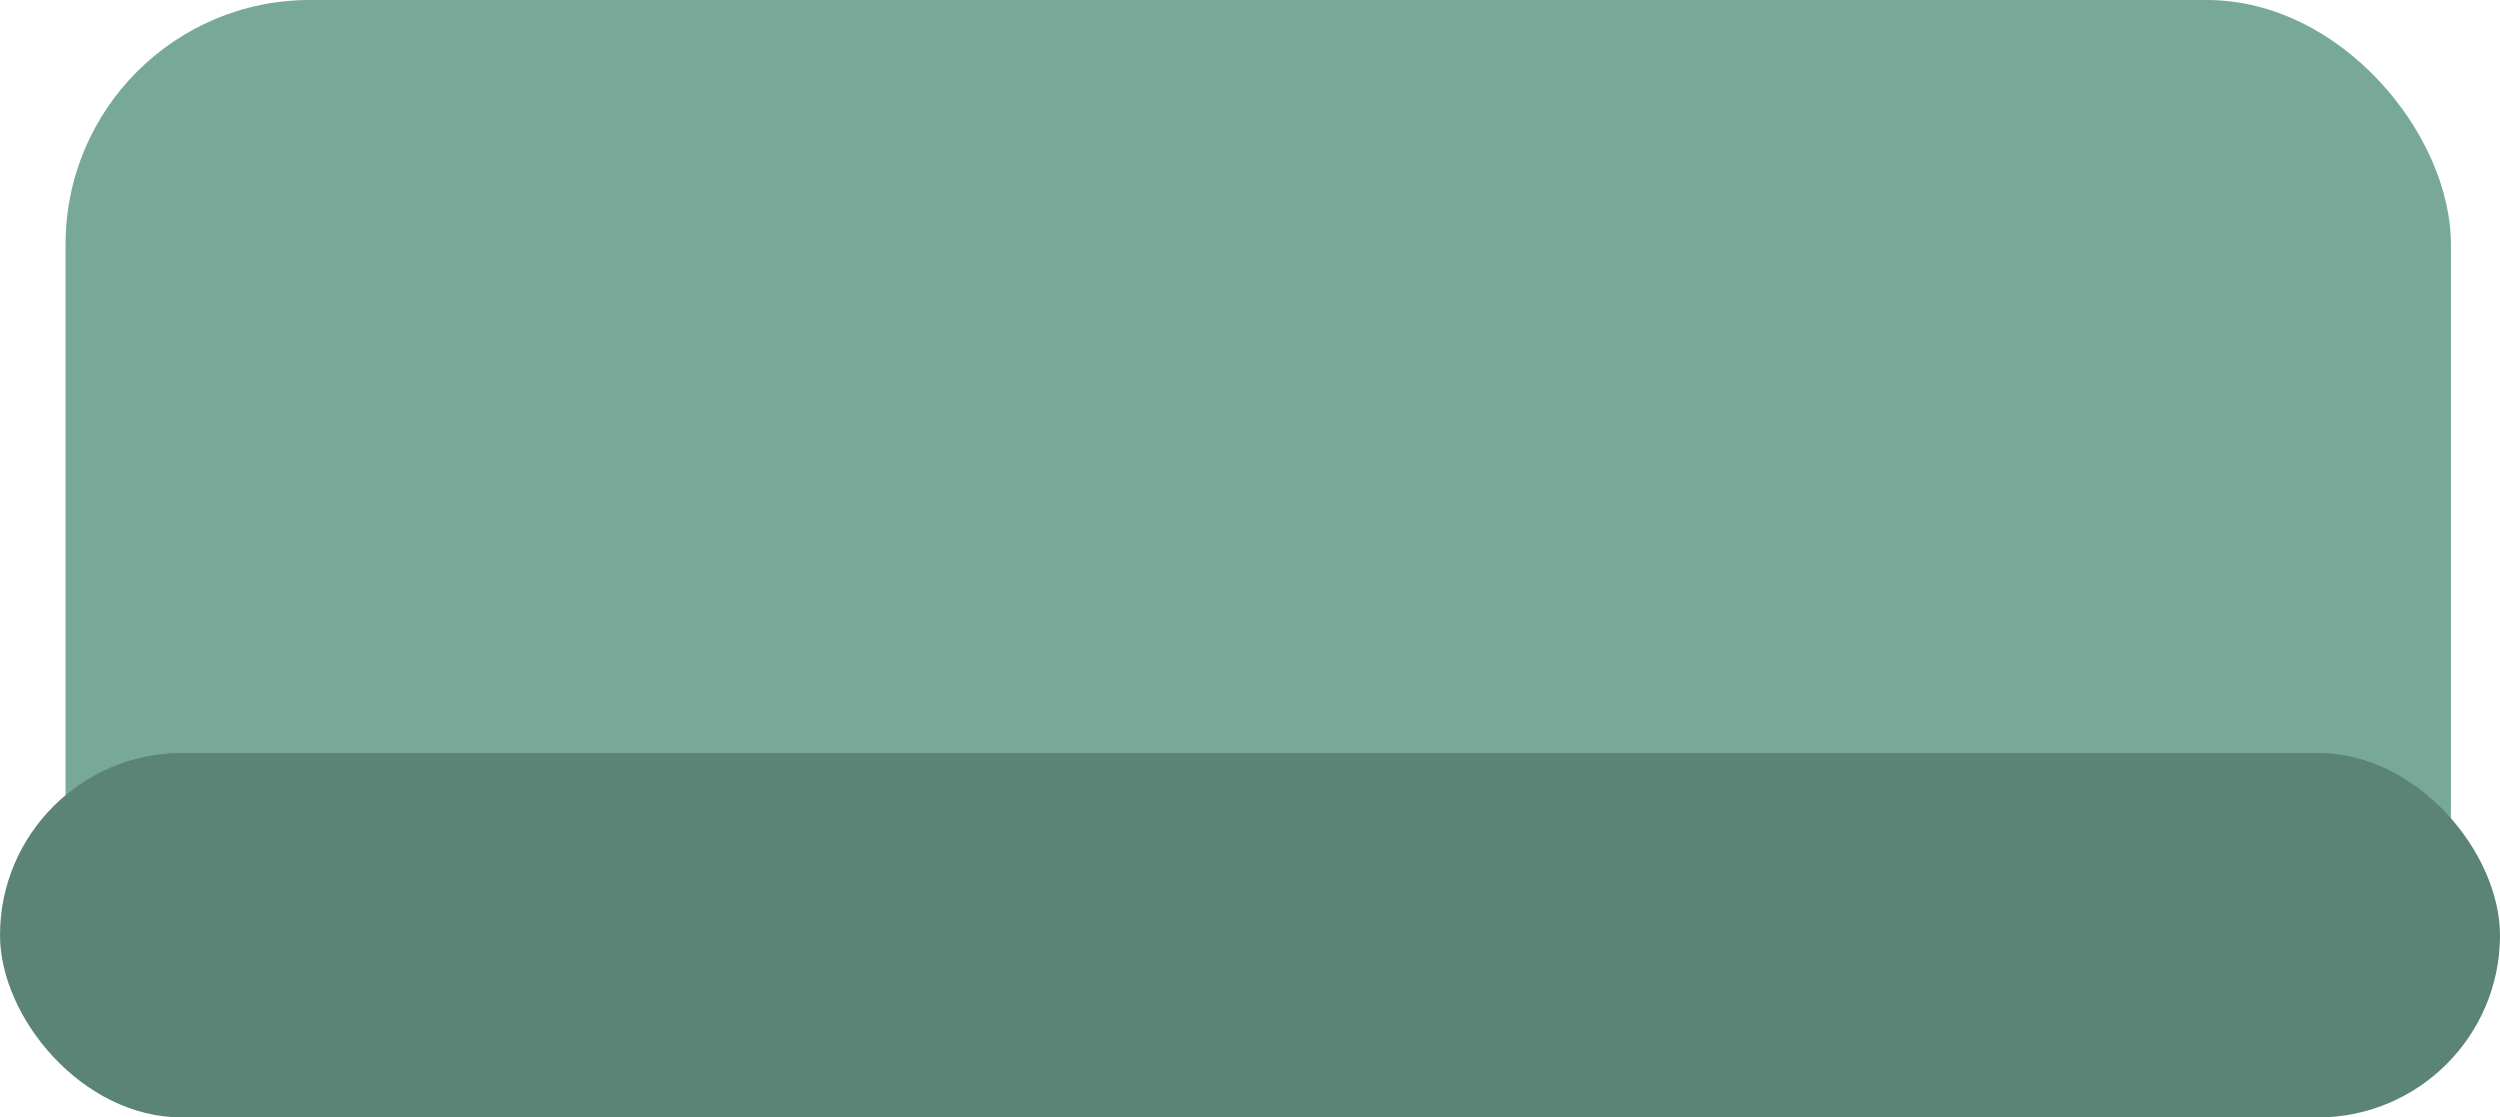 <svg xmlns="http://www.w3.org/2000/svg" viewBox="0 0 122.78 54.88"><defs><style>.cls-1{fill:#78a897;}.cls-2{fill:#5b8477;}</style></defs><title>soeyelid</title><g id="Layer_2" data-name="Layer 2"><g id="Layer_1-2" data-name="Layer 1"><rect class="cls-1" x="3.22" width="117.15" height="54.88" rx="12" ry="12"/><rect class="cls-2" y="36.98" width="122.78" height="17.9" rx="8.95" ry="8.95"/></g></g></svg>